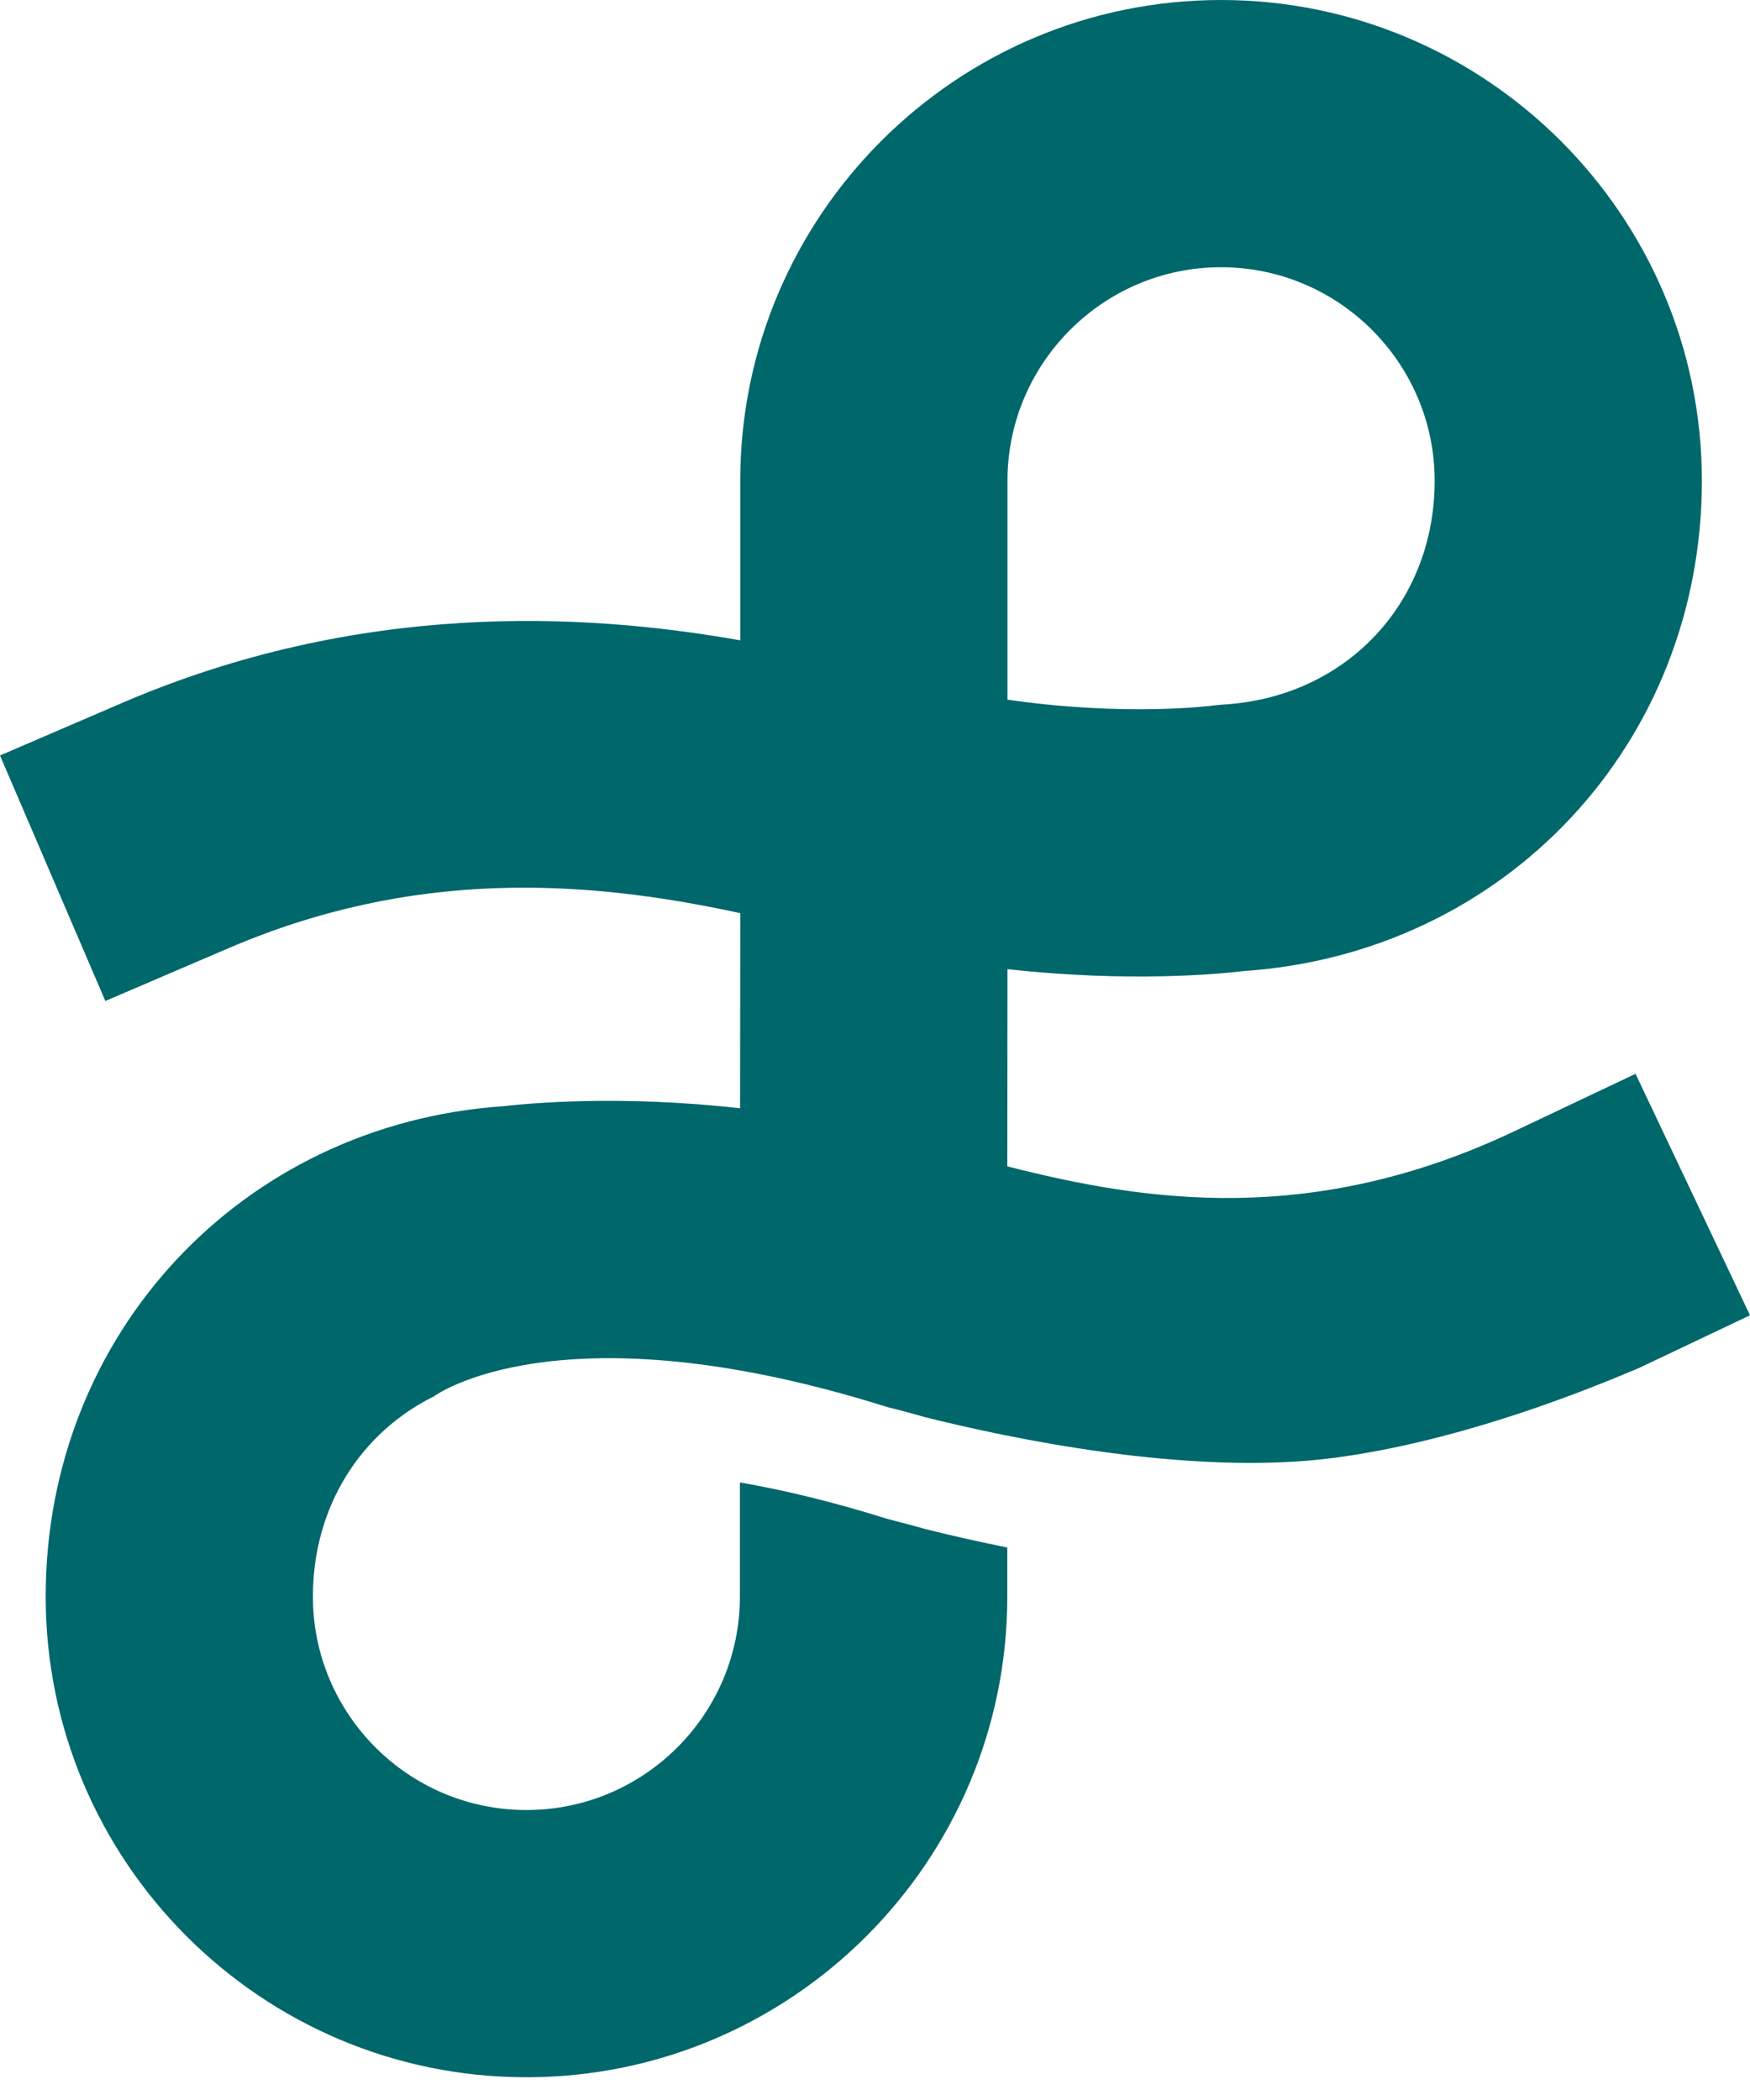 <?xml version="1.0" encoding="UTF-8"?>
<svg width="10px" height="12px" viewBox="0 0 10 12" version="1.1" xmlns="http://www.w3.org/2000/svg" xmlns:xlink="http://www.w3.org/1999/xlink">
    <!-- Generator: Sketch 57.1 (83088) - https://sketch.com -->
    <title>Fill 26 Copy</title>
    <desc>Created with Sketch.</desc>
    <g id="Page-1" stroke="none" stroke-width="1" fill="none" fill-rule="evenodd">
        <g id="Following" transform="translate(-970, -382)" fill="#00676B">
            <g id="Group-24" transform="translate(352, 226)">
                <g id="Group-30-Copy-3" transform="translate(532, 0)">
                    <g id="Group-29" transform="translate(8, 22)">
                        <g id="Group-28" transform="translate(40, 0)">
                            <g id="Group-14" transform="translate(30, 129)">
                                <g id="Group-27" transform="translate(8, 3)">
                                    <path d="M5.757,4.747 C5.757,4.075 6.305,3.527 6.977,3.527 C7.65,3.527 8.198,4.075 8.198,4.747 C8.198,5.448 7.69,5.985 6.99,6.026 C6.971,6.027 6.949,6.03 6.93,6.032 C6.923,6.033 6.432,6.096 5.757,5.998 L5.757,4.747 Z M9.346,8.136 L8.656,8.463 C7.501,9.011 6.548,8.867 5.756,8.665 L5.757,7.538 C6.45,7.615 6.966,7.566 7.106,7.549 C8.601,7.448 9.725,6.249 9.725,4.747 C9.725,3.233 8.492,2 6.977,2 C5.462,2 4.23,3.233 4.23,4.747 L4.23,5.659 C3.326,5.499 2.051,5.436 0.702,6.015 L0,6.317 L0.602,7.72 L1.304,7.419 C2.357,6.967 3.328,7.022 4.23,7.218 L4.229,8.333 C3.536,8.255 3.02,8.305 2.879,8.321 C1.384,8.422 0.261,9.622 0.261,11.123 C0.261,12.638 1.493,13.87 3.008,13.87 C4.523,13.87 5.756,12.638 5.756,11.123 L5.756,10.843 C5.567,10.805 5.405,10.767 5.286,10.737 L5.196,10.712 C5.153,10.701 5.111,10.69 5.069,10.679 C5.065,10.678 5.063,10.677 5.063,10.677 C4.753,10.58 4.476,10.514 4.228,10.471 L4.228,11.123 C4.228,11.796 3.681,12.343 3.008,12.343 C2.335,12.343 1.788,11.796 1.788,11.123 C1.788,10.61 2.061,10.185 2.482,9.978 L2.481,9.978 C2.481,9.978 3.194,9.452 5.063,10.038 C5.063,10.038 5.065,10.039 5.069,10.04 C5.111,10.05 5.153,10.061 5.196,10.073 L5.286,10.098 C5.74,10.212 6.801,10.442 7.636,10.329 C8.27,10.243 8.913,10.01 9.368,9.816 L10,9.516 L9.346,8.136 Z" id="Fill-26-Copy"></path>
                                </g>
                            </g>
                        </g>
                    </g>
                </g>
            </g>
        </g>
    </g>
</svg>